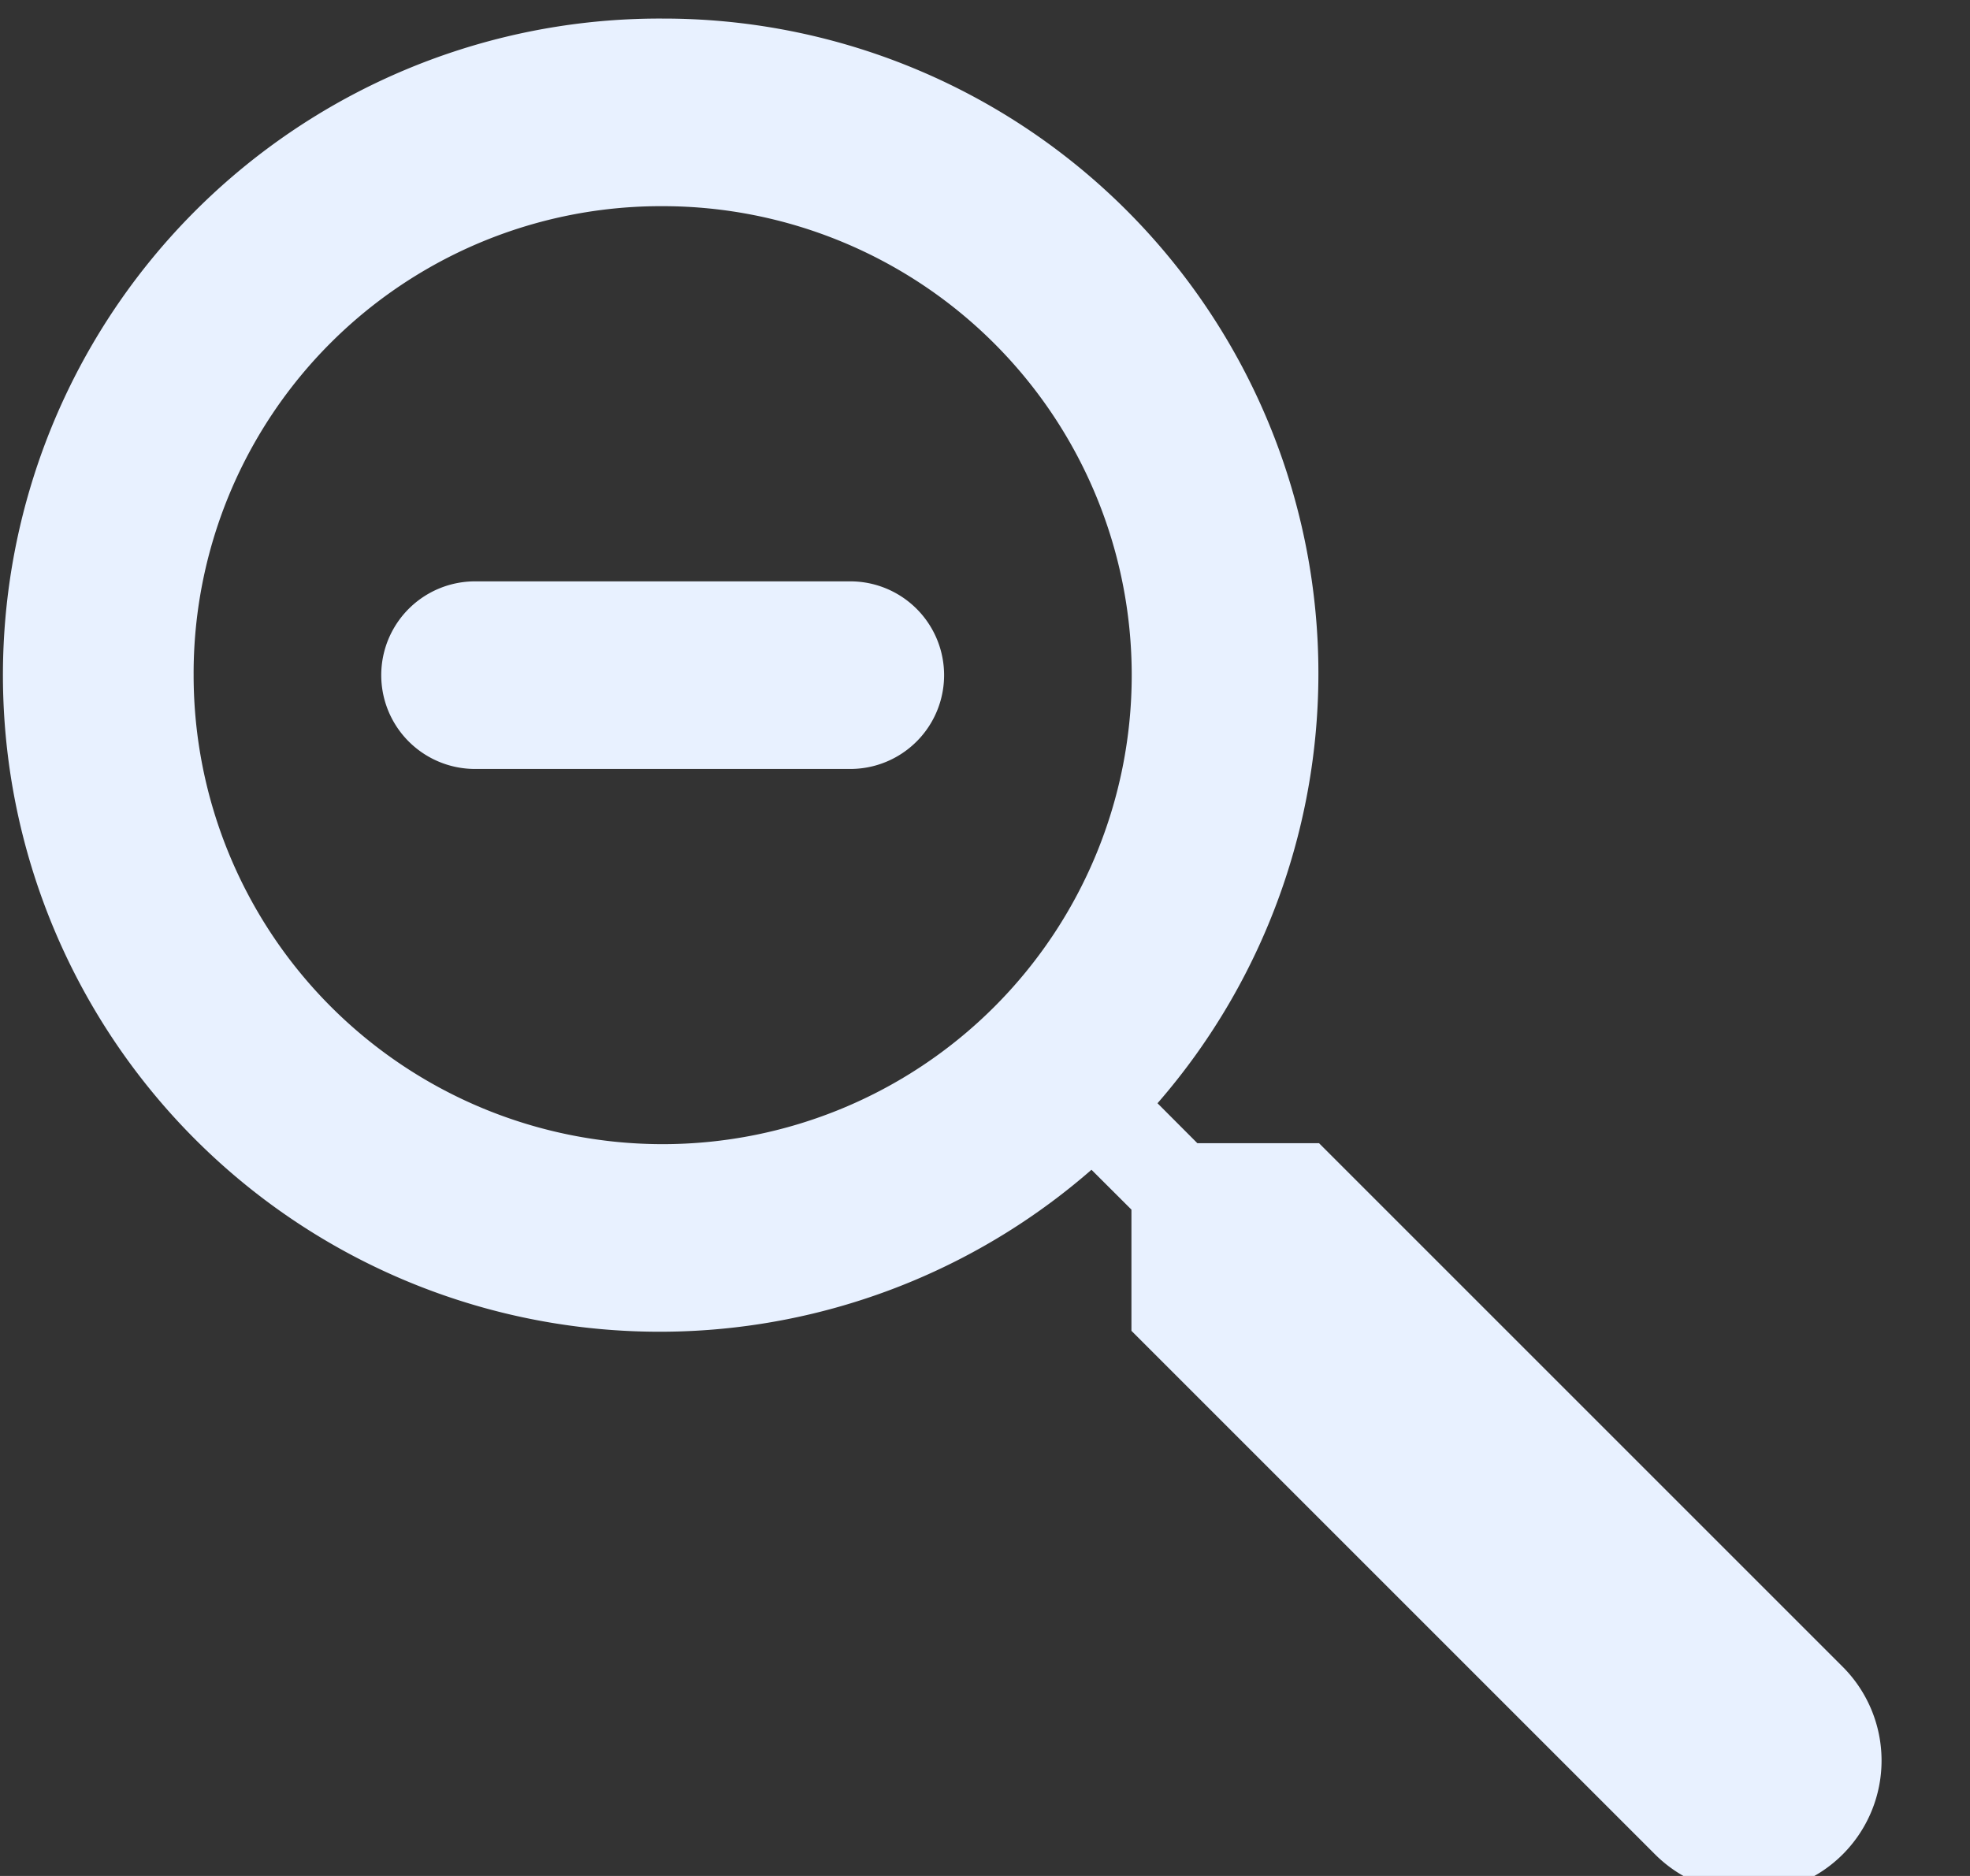 <svg xmlns="http://www.w3.org/2000/svg" xmlns:xlink="http://www.w3.org/1999/xlink" width="21" height="20" viewBox="0 0 21 20">
  <rect x="0" y="0" width="21" height="20" fill="#333333" stroke="none"/>
  <defs>
    <clipPath id="clip-path">
      <rect id="Rectangle_253" data-name="Rectangle 253" width="21" height="20" transform="translate(0.498 0.001)" fill="#e8f1ff"/>
    </clipPath>
  </defs>
  <g id="Mask_Group_4" data-name="Mask Group 4" transform="translate(-0.498 -0.001)" clip-path="url(#clip-path)">
    <path id="icons8_zoom_out" d="M9,2a7,7,0,1,0,4.571,12.273l.426.425v1.292l5.582,5.582a1.413,1.413,0,0,0,2-2l-5.582-5.582H14.7l-.425-.426A6.981,6.981,0,0,0,9,2ZM9,4A5,5,0,1,1,4,9,4.982,4.982,0,0,1,9,4ZM7,8a1,1,0,1,0,0,2h4a1,1,0,1,0,0-2Z" transform="translate(-1.438 -1.801)" fill="#e8f1ff"/>
  </g>
</svg>

